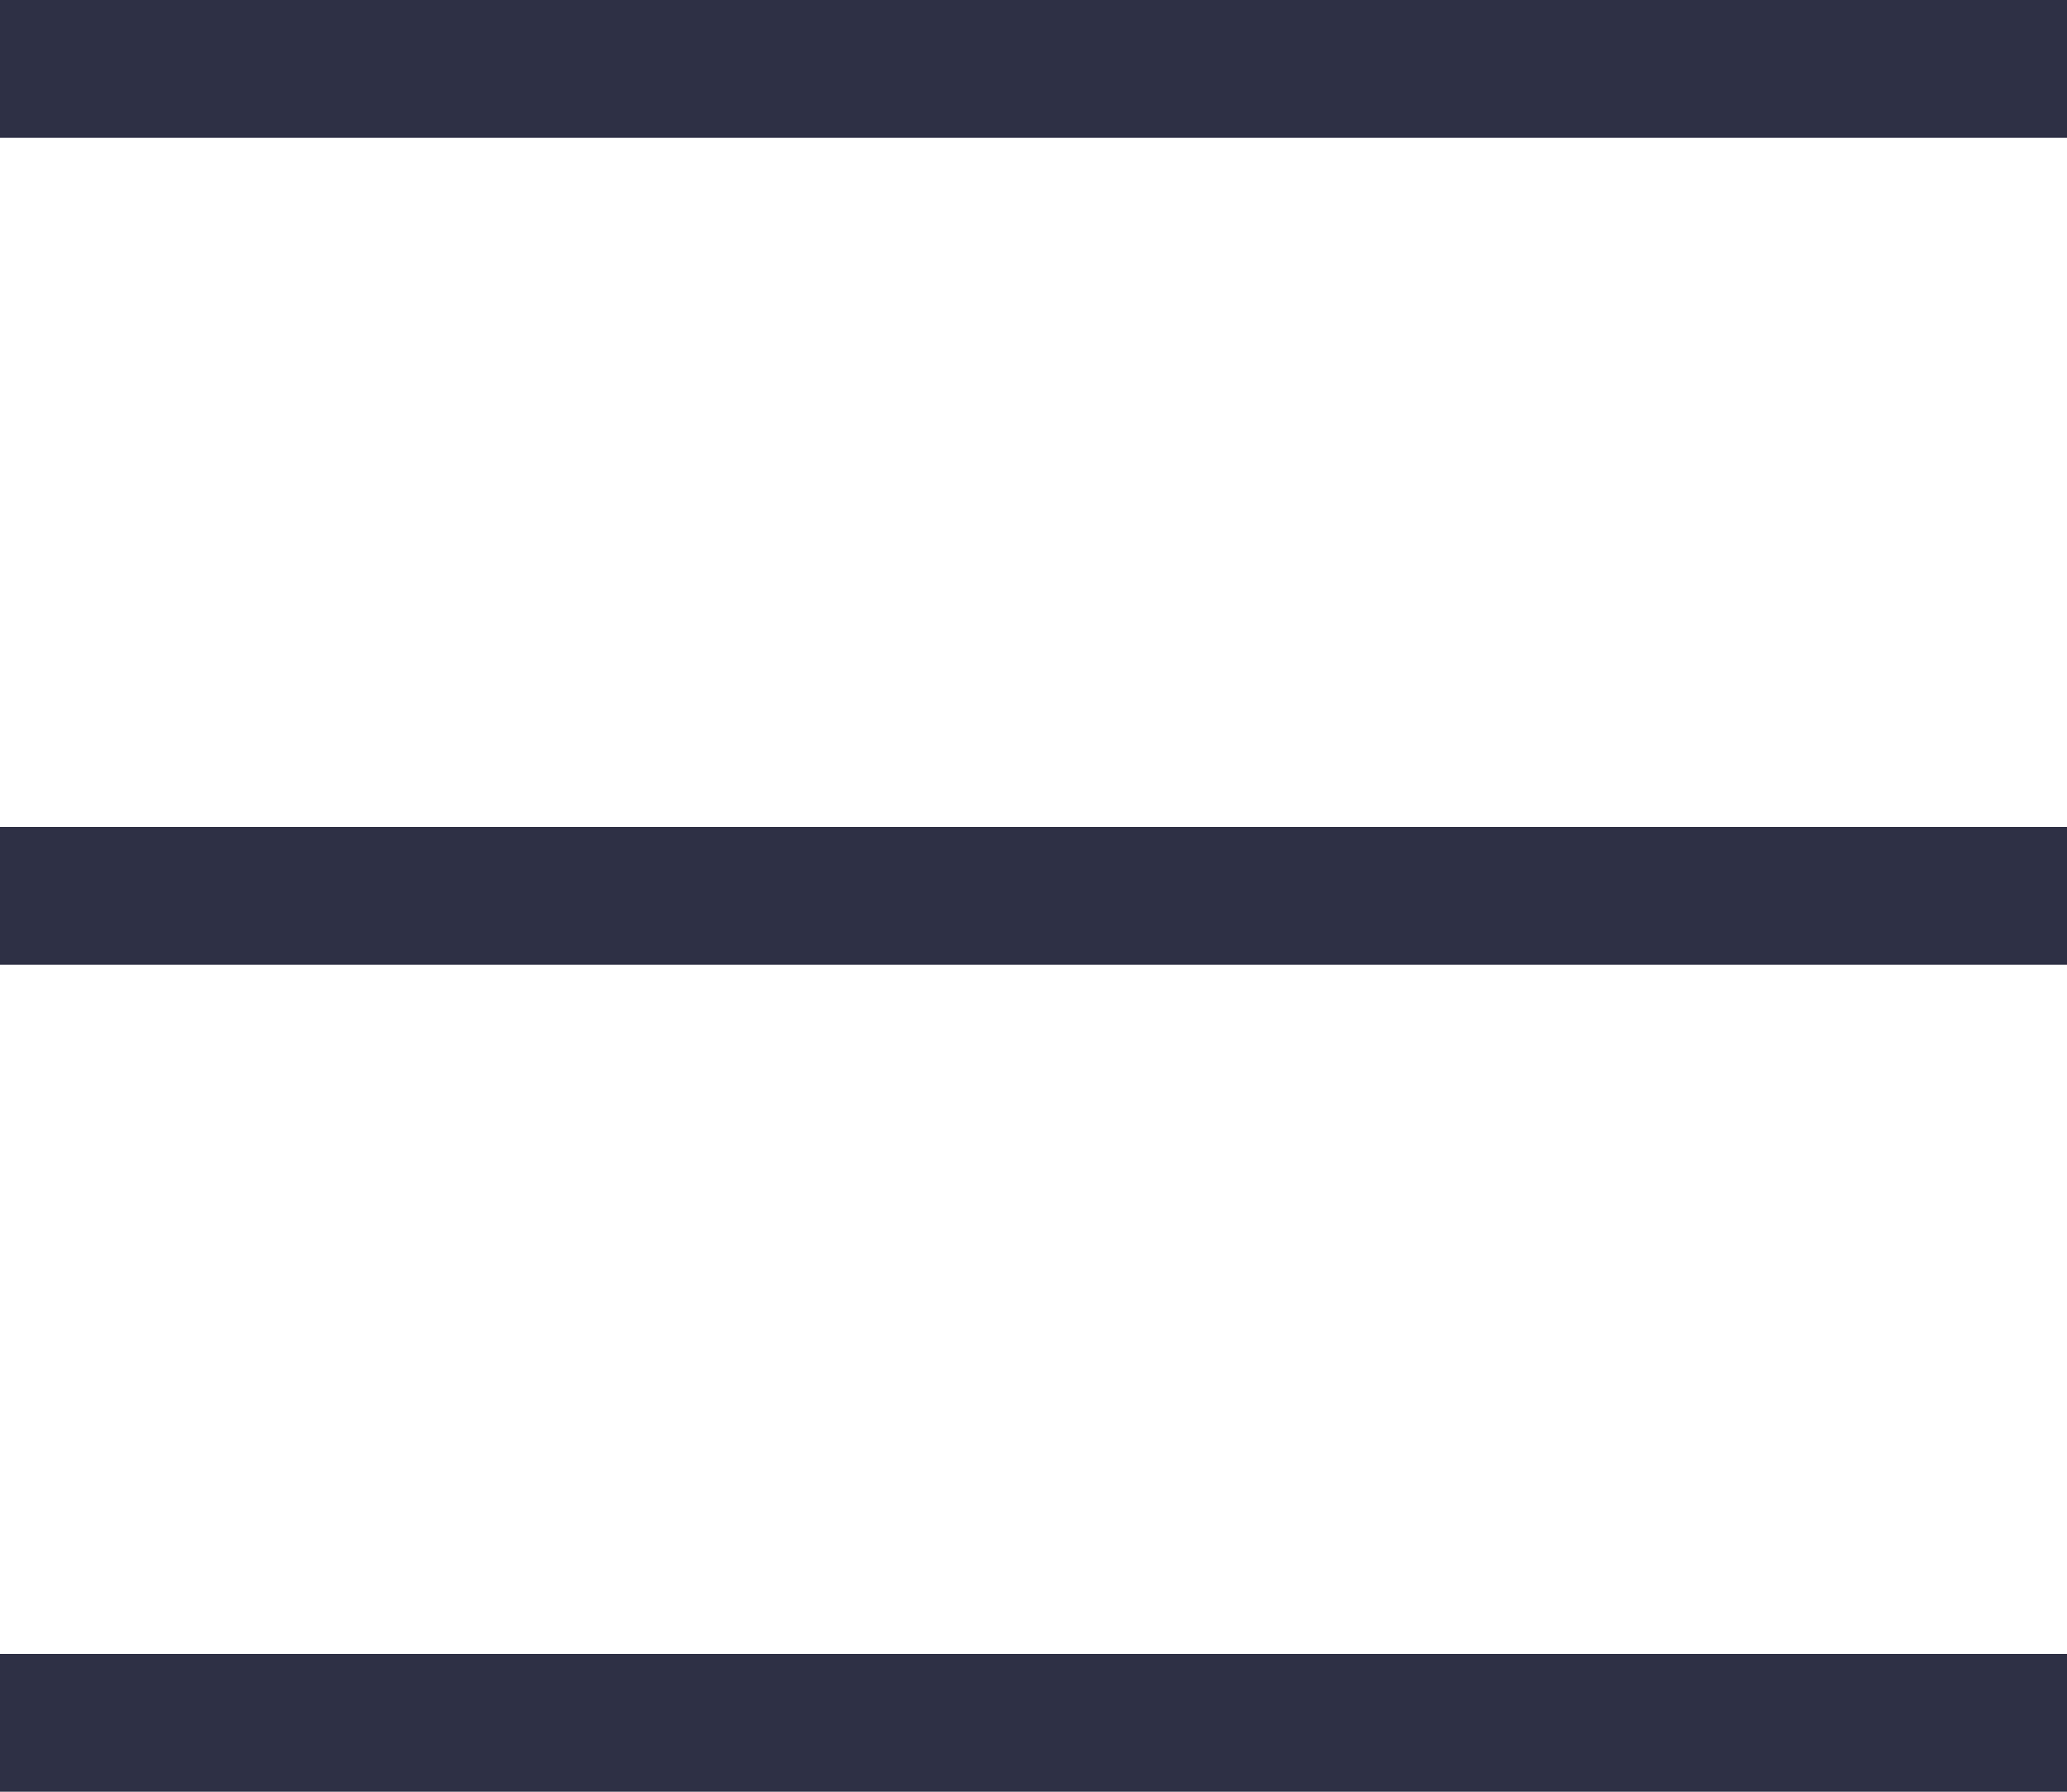 <svg width="15" height="13" viewBox="0 0 15 13" fill="none" xmlns="http://www.w3.org/2000/svg">
<rect width="15" height="1" fill="#2E3045"/>
<path d="M0 6H15V7C9.142 7 0 7 0 7V6Z" fill="#2E3045"/>
<rect y="12" width="15" height="1" fill="#2E3045"/>
</svg>
